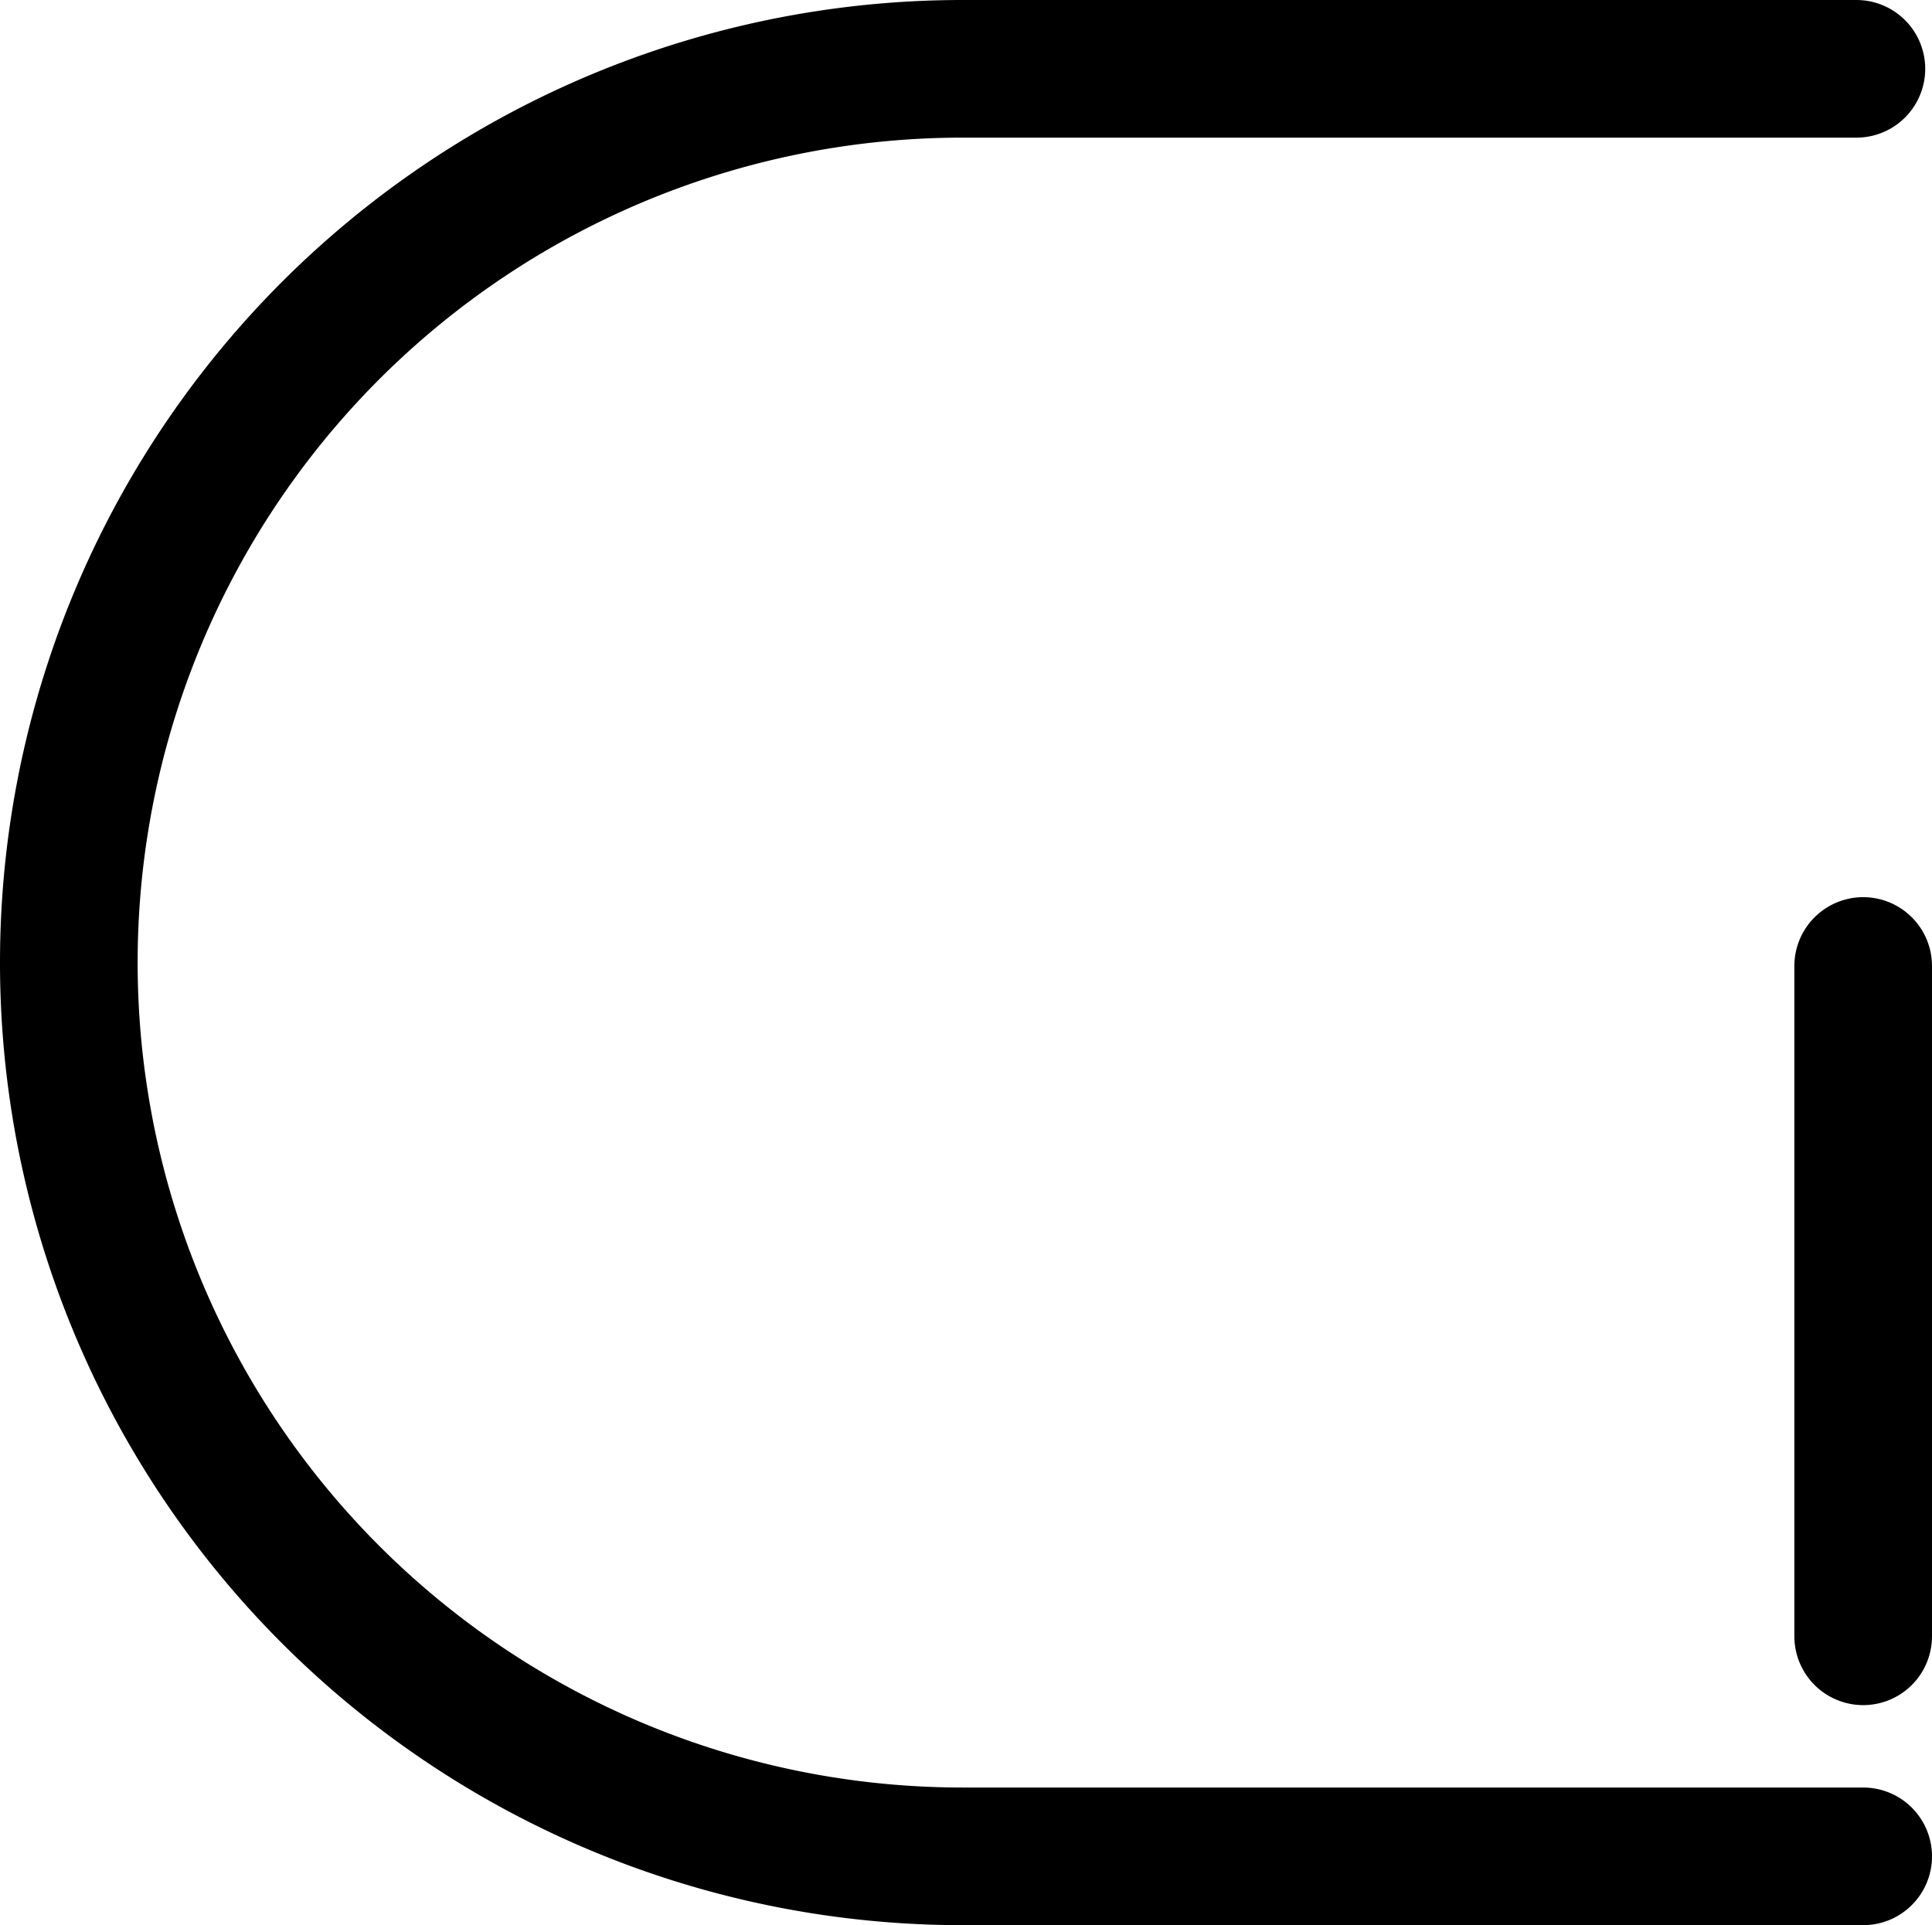 <svg xmlns="http://www.w3.org/2000/svg" viewBox="0 0 108.08 107.7"><defs><style>.cls-1{fill:none;stroke:#000;stroke-linecap:round;stroke-miterlimit:10;stroke-width:7.7px;}</style></defs><title>G</title><g id="Layer_2" data-name="Layer 2"><g id="Layer_1-2" data-name="Layer 1"><path class="cls-1" d="M104.23,103.85H53.85a50,50,0,0,1,0-100h50"/><line class="cls-1" x1="104.23" y1="91.54" x2="104.23" y2="54.04"/></g></g></svg>